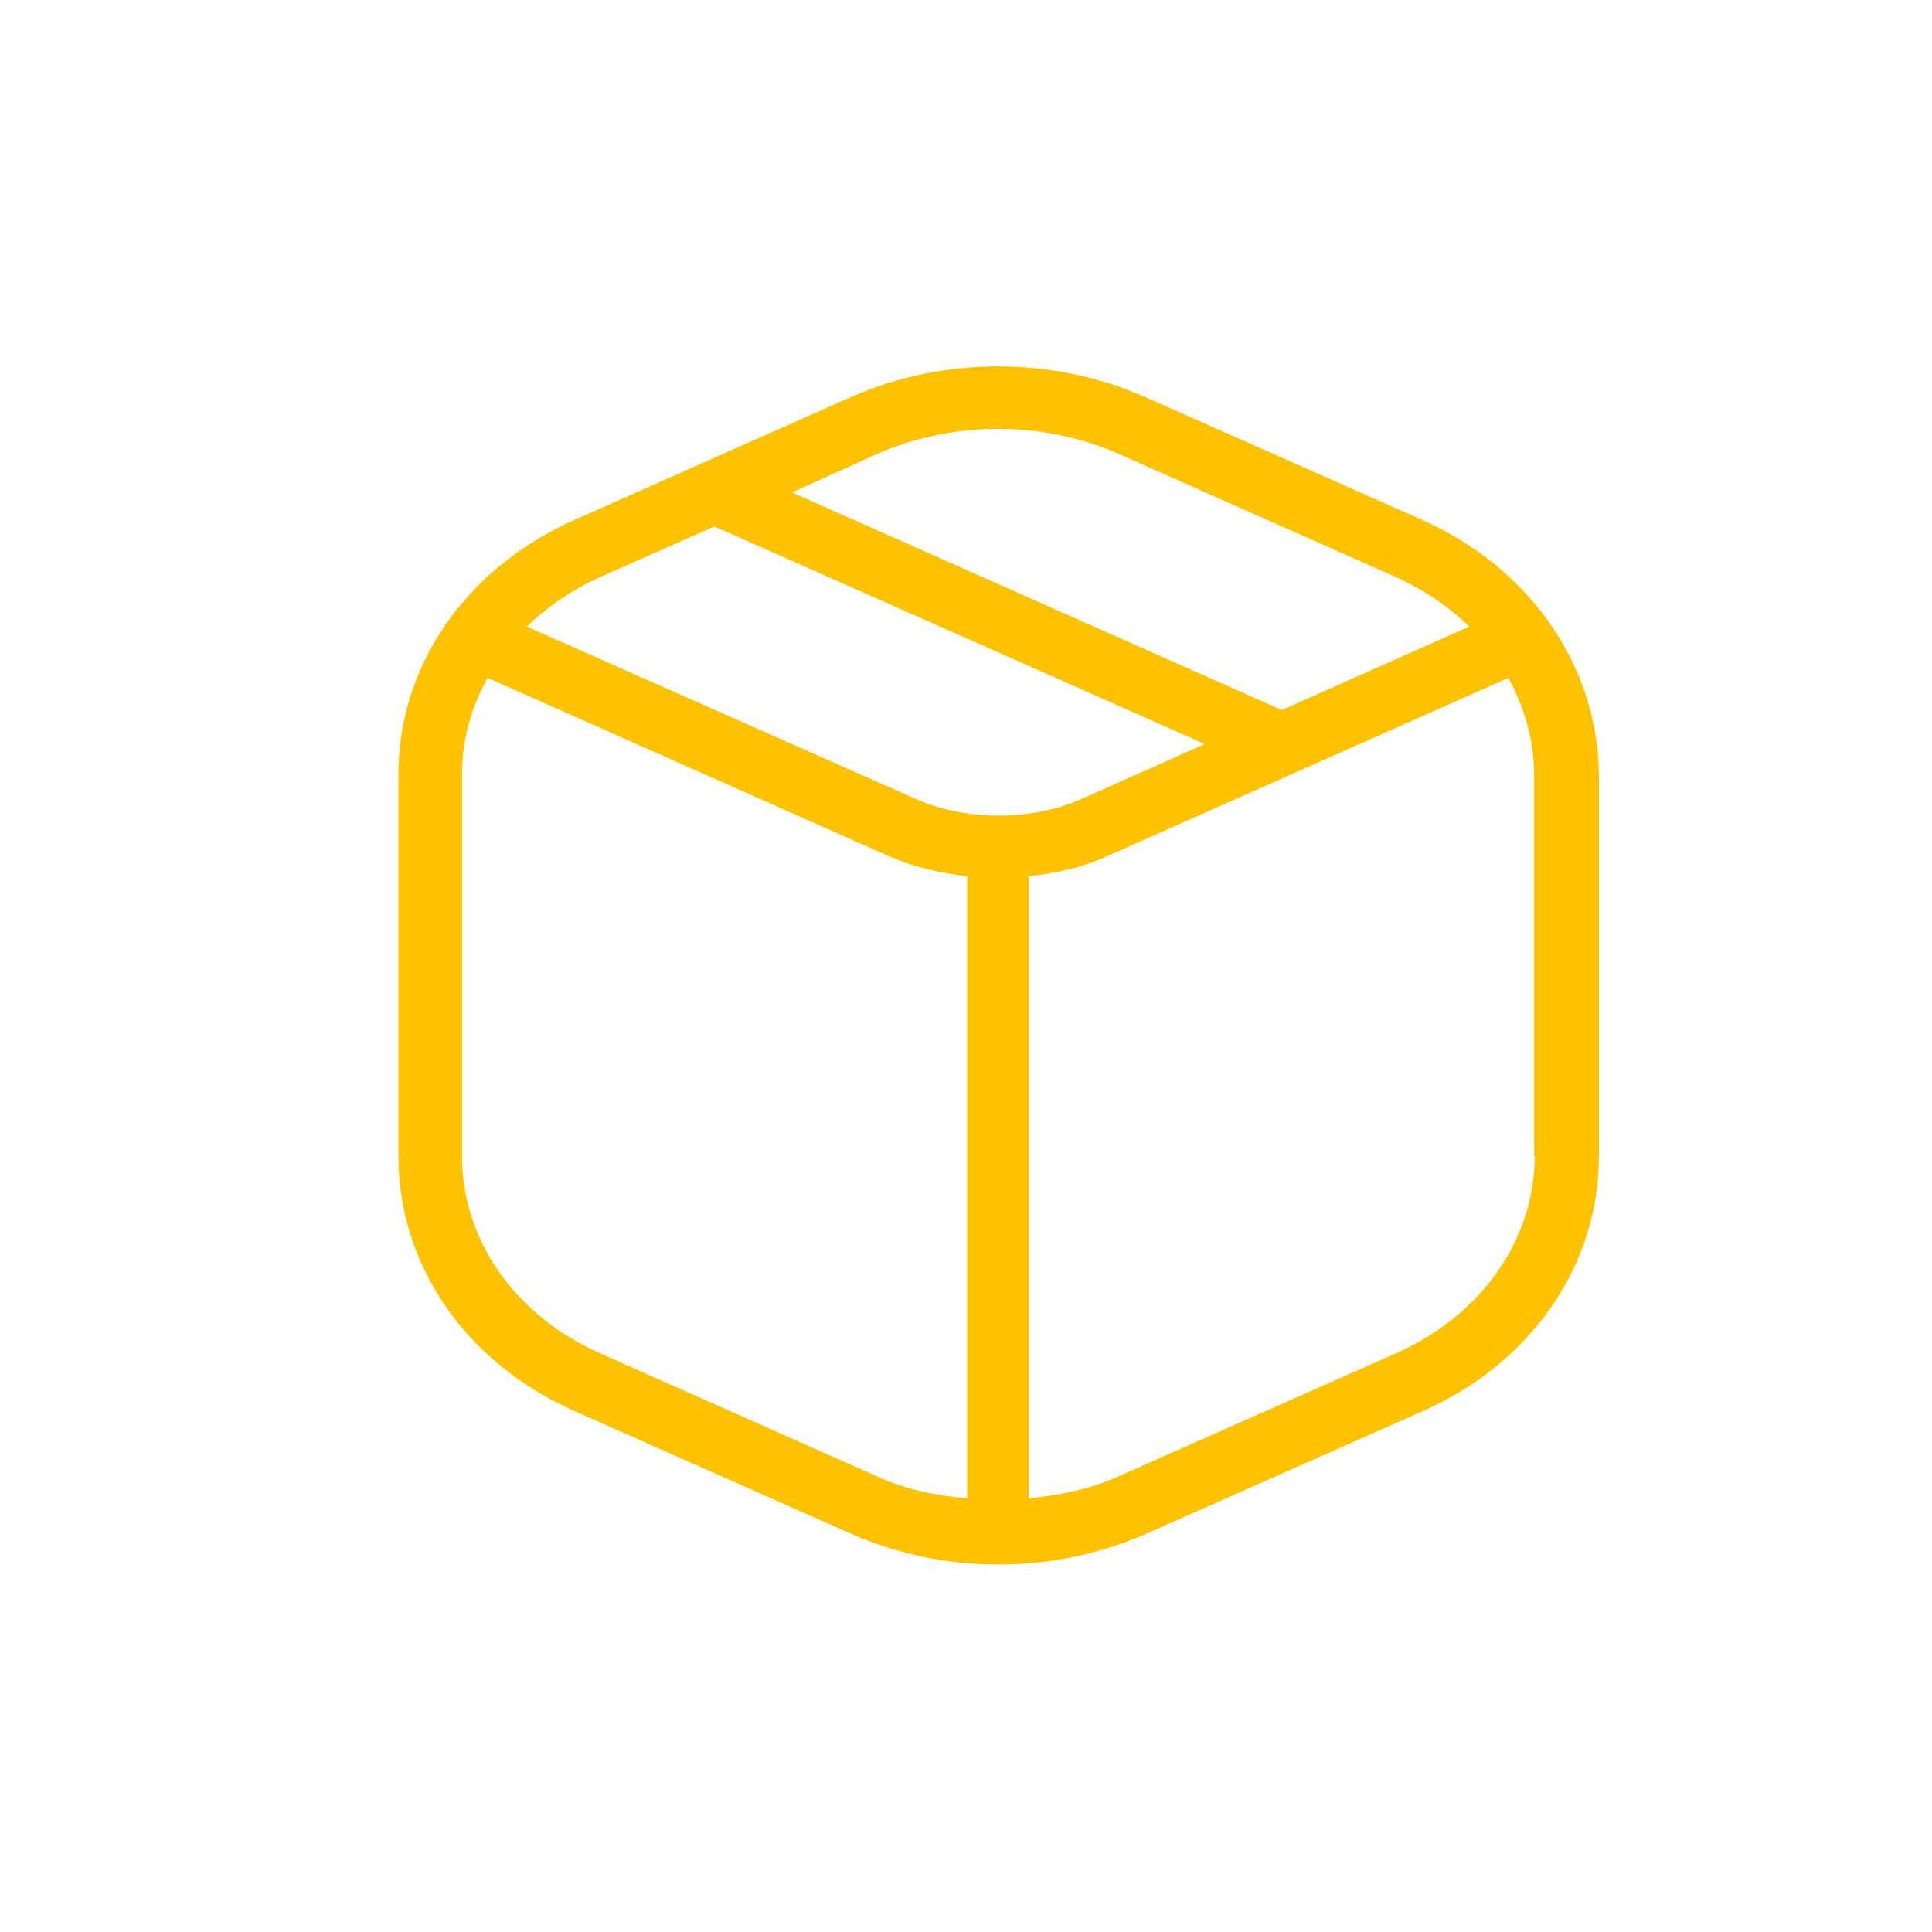 <svg width="29" height="29" viewBox="0 0 29 29" fill="none" xmlns="http://www.w3.org/2000/svg">
<path d="M21.35 7.805L17.178 5.955C15.8 5.348 14.162 5.348 12.784 5.955L8.621 7.805C6.992 8.528 5.981 9.993 5.981 11.621V17.355C5.981 18.993 6.992 20.457 8.621 21.18L12.793 23.03C13.477 23.329 14.22 23.483 14.971 23.483C14.981 23.483 14.981 23.483 14.99 23.483C15 23.483 15 23.483 15.01 23.483C15.752 23.483 16.503 23.329 17.187 23.03L21.36 21.18C22.988 20.457 24 18.993 24 17.355V11.621C23.981 9.993 22.969 8.528 21.35 7.805ZM13.169 6.813C13.738 6.562 14.364 6.437 14.981 6.437C15.597 6.437 16.224 6.562 16.792 6.813L20.955 8.663C21.379 8.856 21.745 9.106 22.053 9.405L19.24 10.658L11.888 7.391L13.169 6.813ZM9.006 8.663L10.722 7.902L18.084 11.168L16.224 11.997C15.482 12.325 14.499 12.325 13.757 11.997L7.908 9.405C8.216 9.106 8.582 8.856 9.006 8.663ZM9.006 20.313C7.725 19.744 6.935 18.607 6.935 17.355V11.621C6.935 11.111 7.07 10.619 7.32 10.176L13.371 12.864C13.728 13.018 14.114 13.105 14.518 13.153V22.491C14.046 22.452 13.593 22.356 13.169 22.163L9.006 20.313ZM23.036 17.355C23.036 18.607 22.237 19.744 20.955 20.313L16.783 22.163C16.359 22.356 15.906 22.442 15.443 22.491V13.153C15.848 13.105 16.233 13.028 16.59 12.864L22.641 10.176C22.882 10.619 23.027 11.111 23.027 11.621V17.355H23.036Z" fill="#FFC200"/>
</svg>
